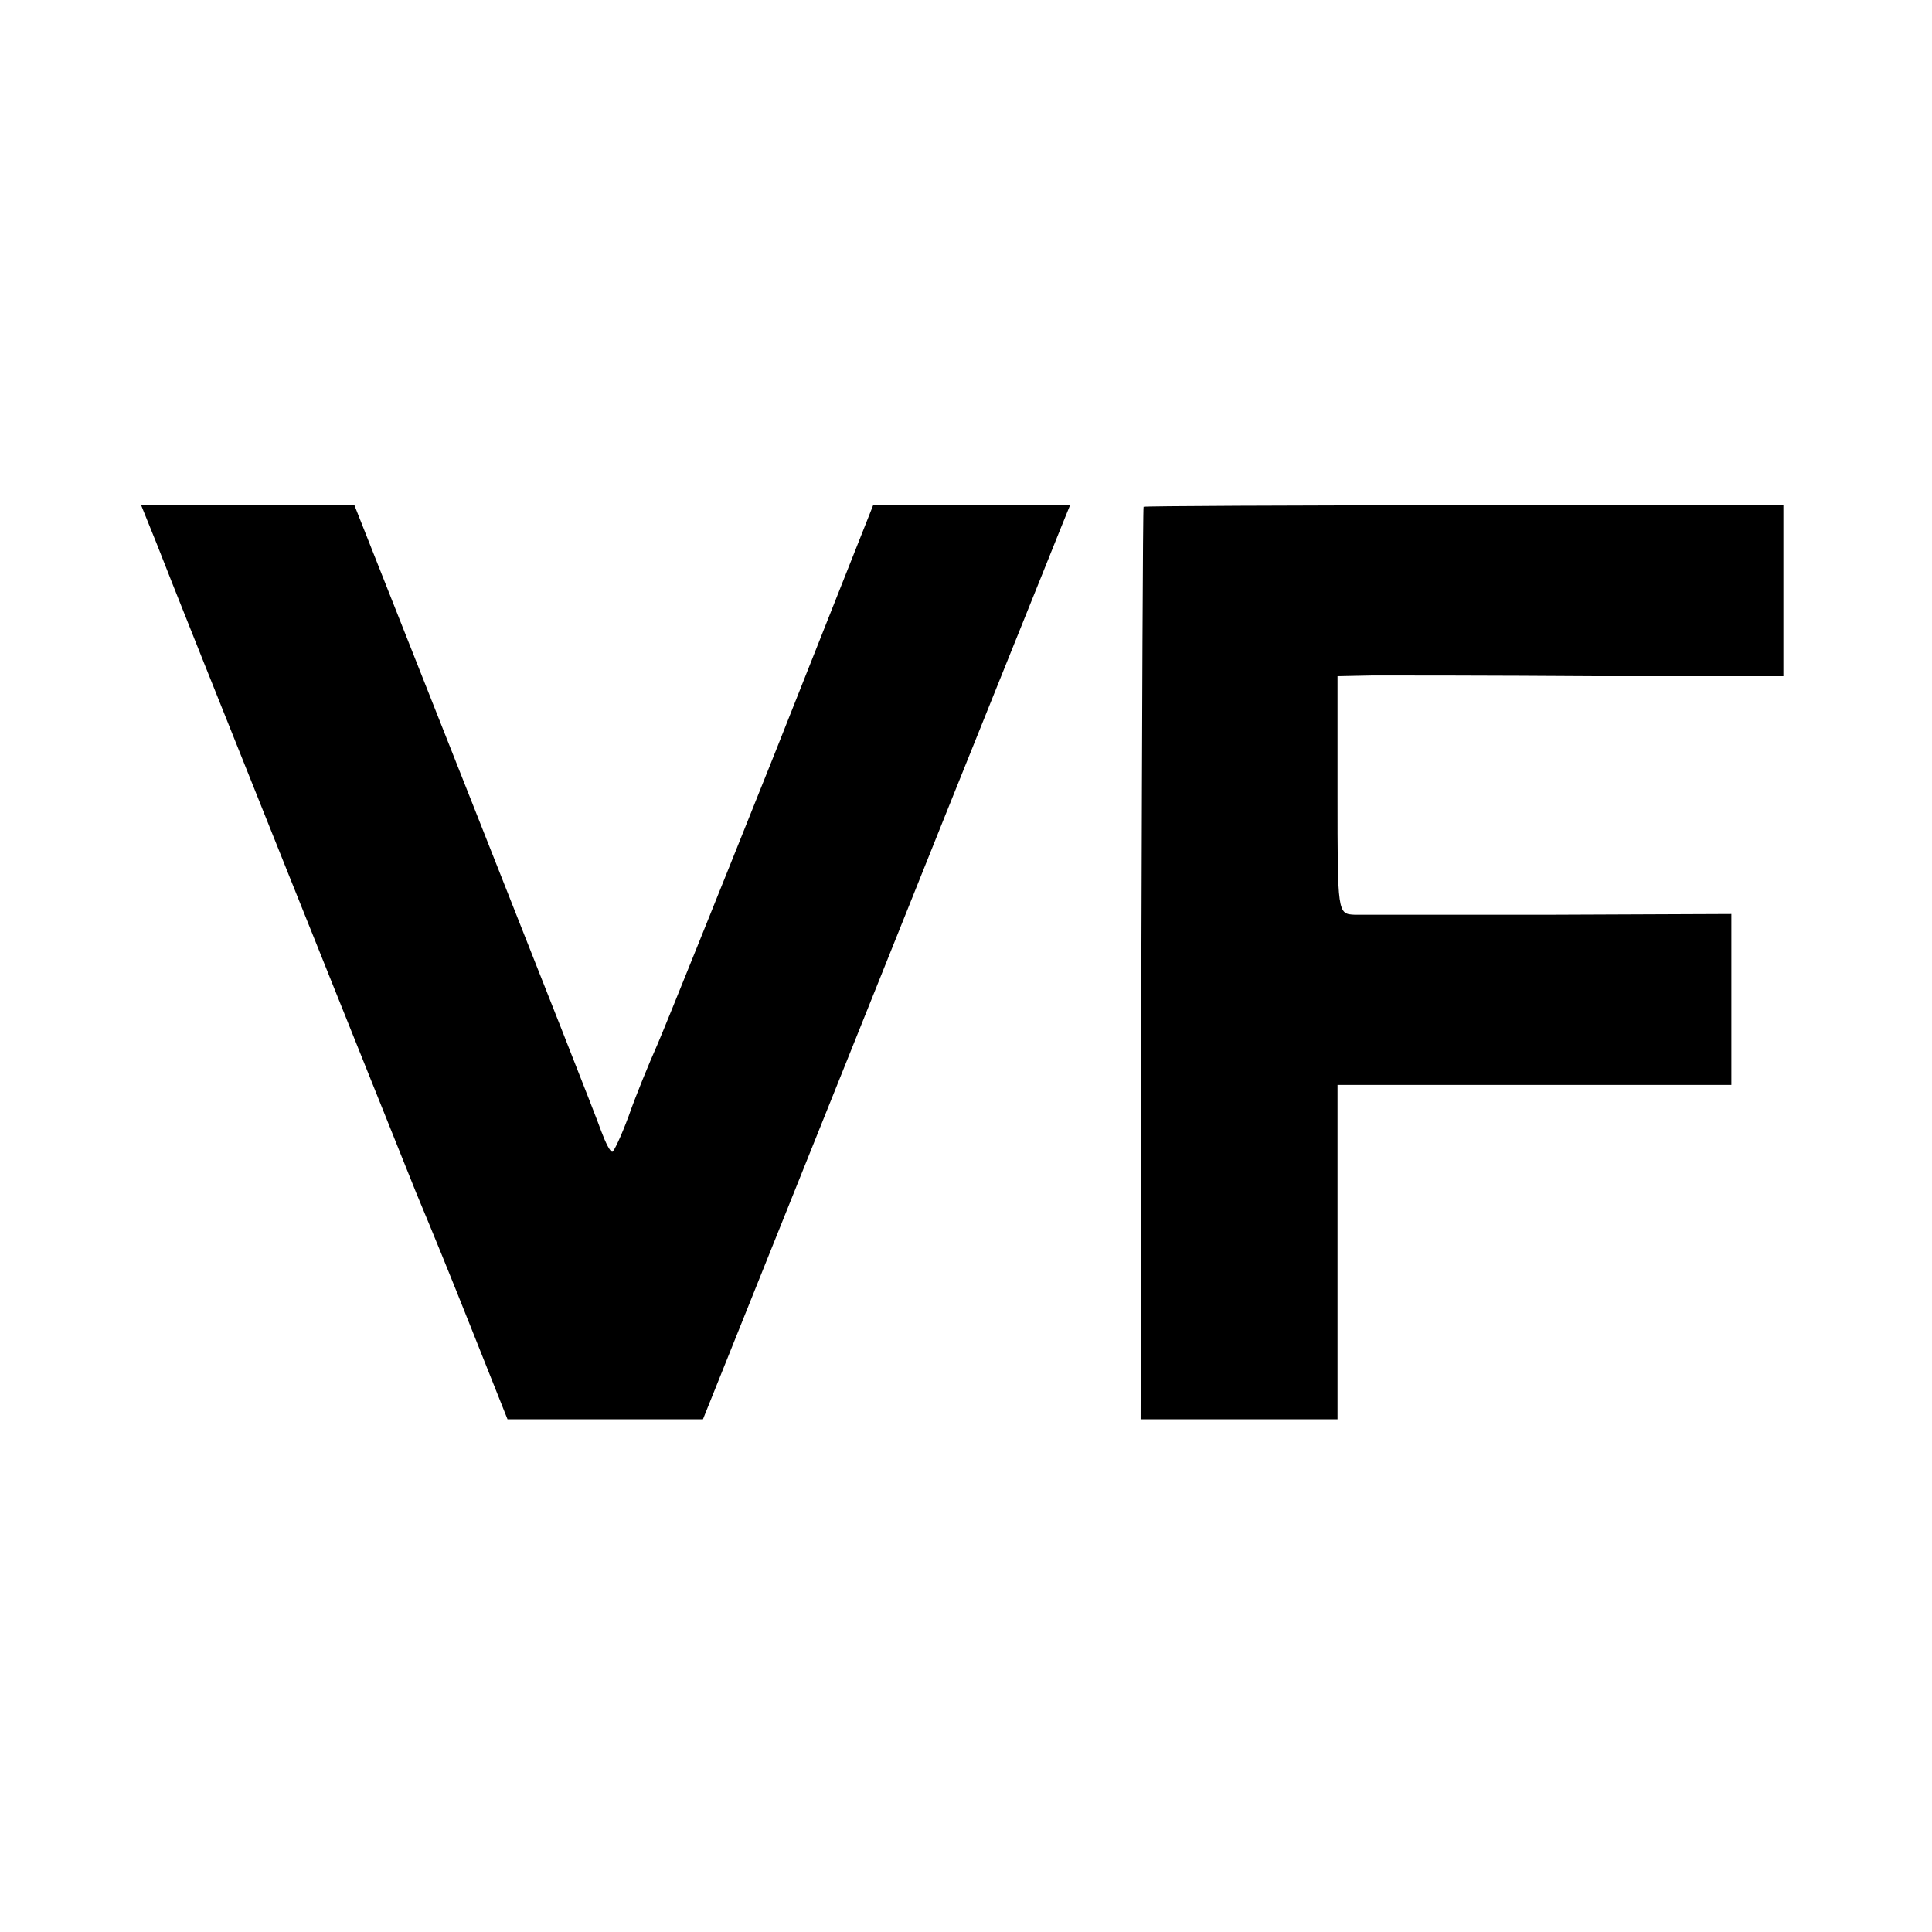 <svg version="1.0" xmlns="http://www.w3.org/2000/svg" width="346.667" height="346.667" viewBox="0 0 260 260"><path d="M21.1 73.2c2.6 6.8 33.3 83.3 34.9 87.3 2.7 6.5 3.9 9.4 8 19.7l4.3 10.8h26.3l23.4-58.3c12.8-32 24-59.7 24.7-61.5L144 68h-26.5l-13.4 33.8c-7.4 18.5-14.4 35.9-15.6 38.7-1.2 2.7-3 7.1-3.9 9.7-1 2.7-2 4.8-2.2 4.8-.3 0-.9-1.2-1.5-2.8-.5-1.5-8.2-21-17.1-43.5L47.7 68H19l2.1 5.2zm132.8-5c-.1.2-.2 27.9-.3 61.5l-.1 61.3H180v-45h53v-23l-24.2.1h-26.5c-2.3-.1-2.3-.2-2.3-16.1V91l4.8-.1c2.6 0 16.1 0 30 .1H240V68h-43c-23.6 0-43.1.1-43.1.2z"/></svg>